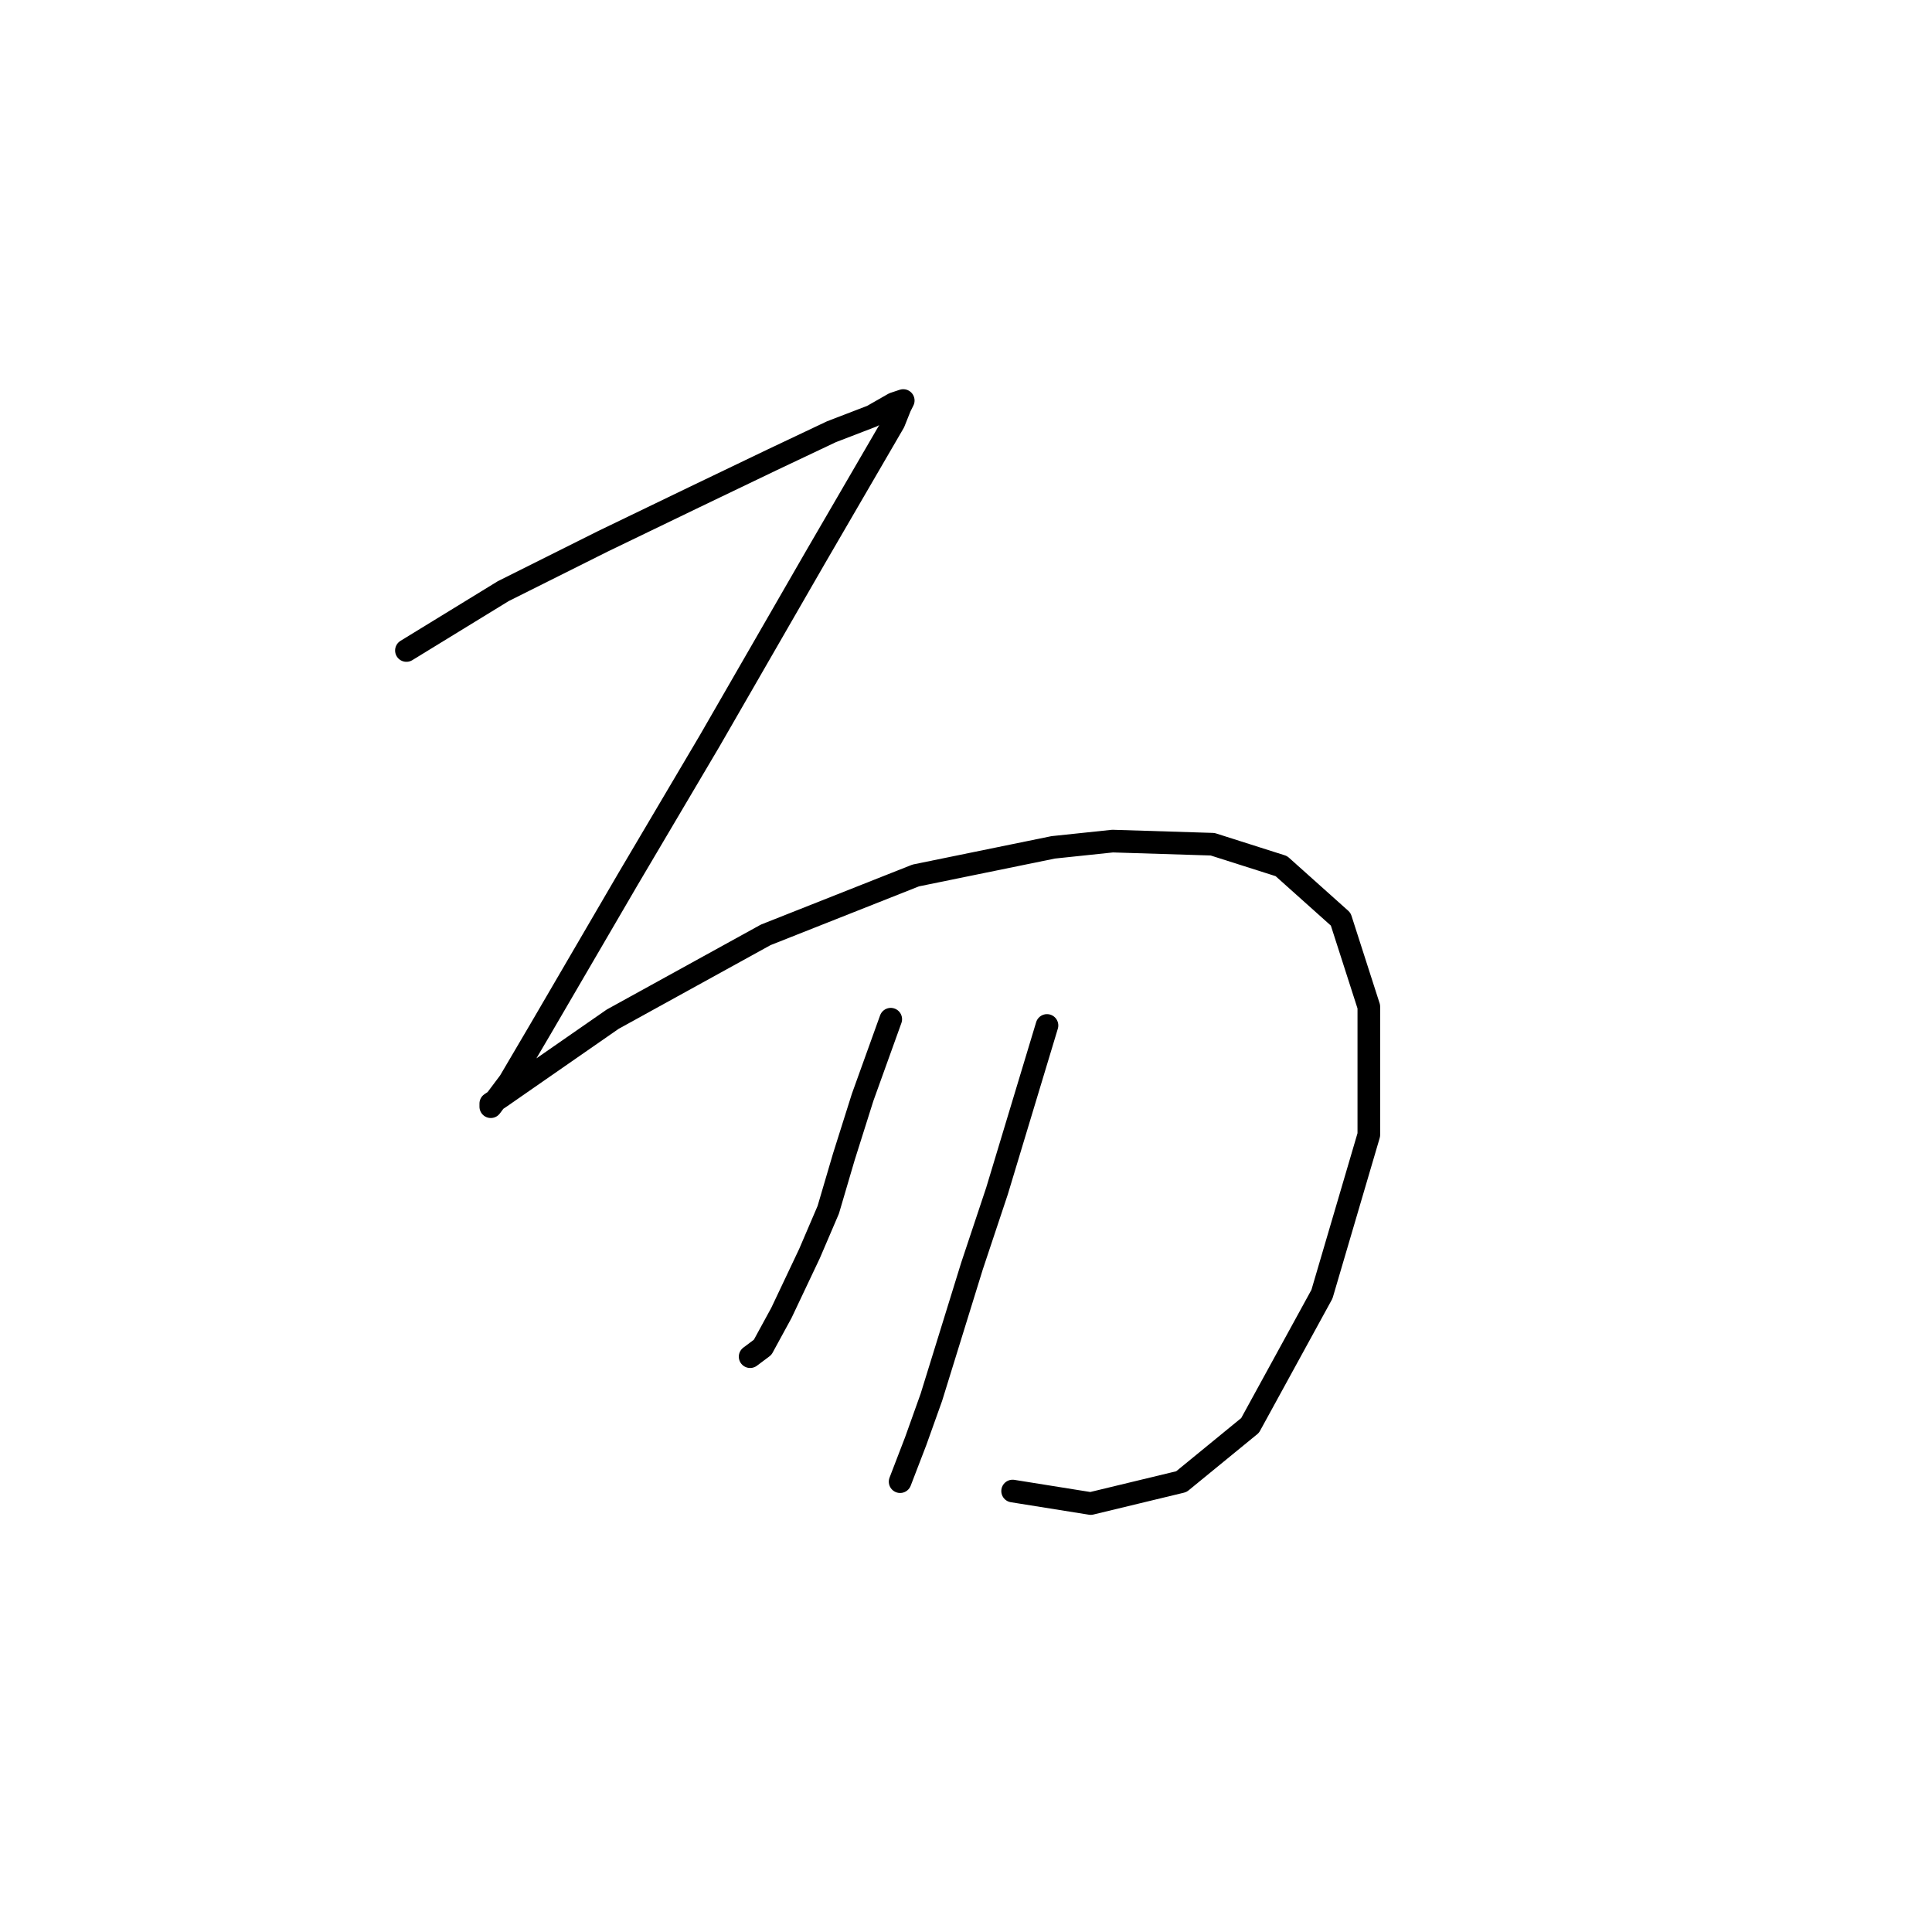 <?xml version="1.0" standalone="no"?>
    <svg width="256" height="256" xmlns="http://www.w3.org/2000/svg" version="1.1">
    <polyline stroke="black" stroke-width="3" stroke-linecap="round" fill="transparent" stroke-linejoin="round" points="53.853 86.194 66.688 78.327 73.313 75.015 79.938 71.702 91.945 65.906 102.296 60.937 110.162 57.211 115.545 55.141 118.443 53.485 119.685 53.071 119.271 53.899 118.443 55.969 108.092 73.773 94.015 98.201 83.25 116.418 74.555 131.324 71.657 136.292 67.517 143.331 65.032 146.643 65.032 146.229 66.274 145.401 81.18 135.05 101.468 123.871 121.341 116.004 139.559 112.278 147.426 111.45 160.675 111.864 169.784 114.762 177.65 121.801 181.377 133.394 181.377 150.37 175.166 171.485 165.643 188.875 156.535 196.328 144.527 199.226 134.177 197.57 134.177 197.57 " />
        <polyline stroke="black" stroke-width="3" stroke-linecap="round" fill="transparent" stroke-linejoin="round" points="118.029 135.05 114.303 145.401 111.819 153.268 109.748 160.306 107.264 166.103 103.538 173.97 101.054 178.524 99.397 179.766 99.397 179.766 " />
        <polyline stroke="black" stroke-width="3" stroke-linecap="round" fill="transparent" stroke-linejoin="round" points="138.731 135.878 132.106 157.822 128.794 167.759 123.412 185.149 121.341 190.945 119.271 196.328 119.271 196.328 " />
        </svg>